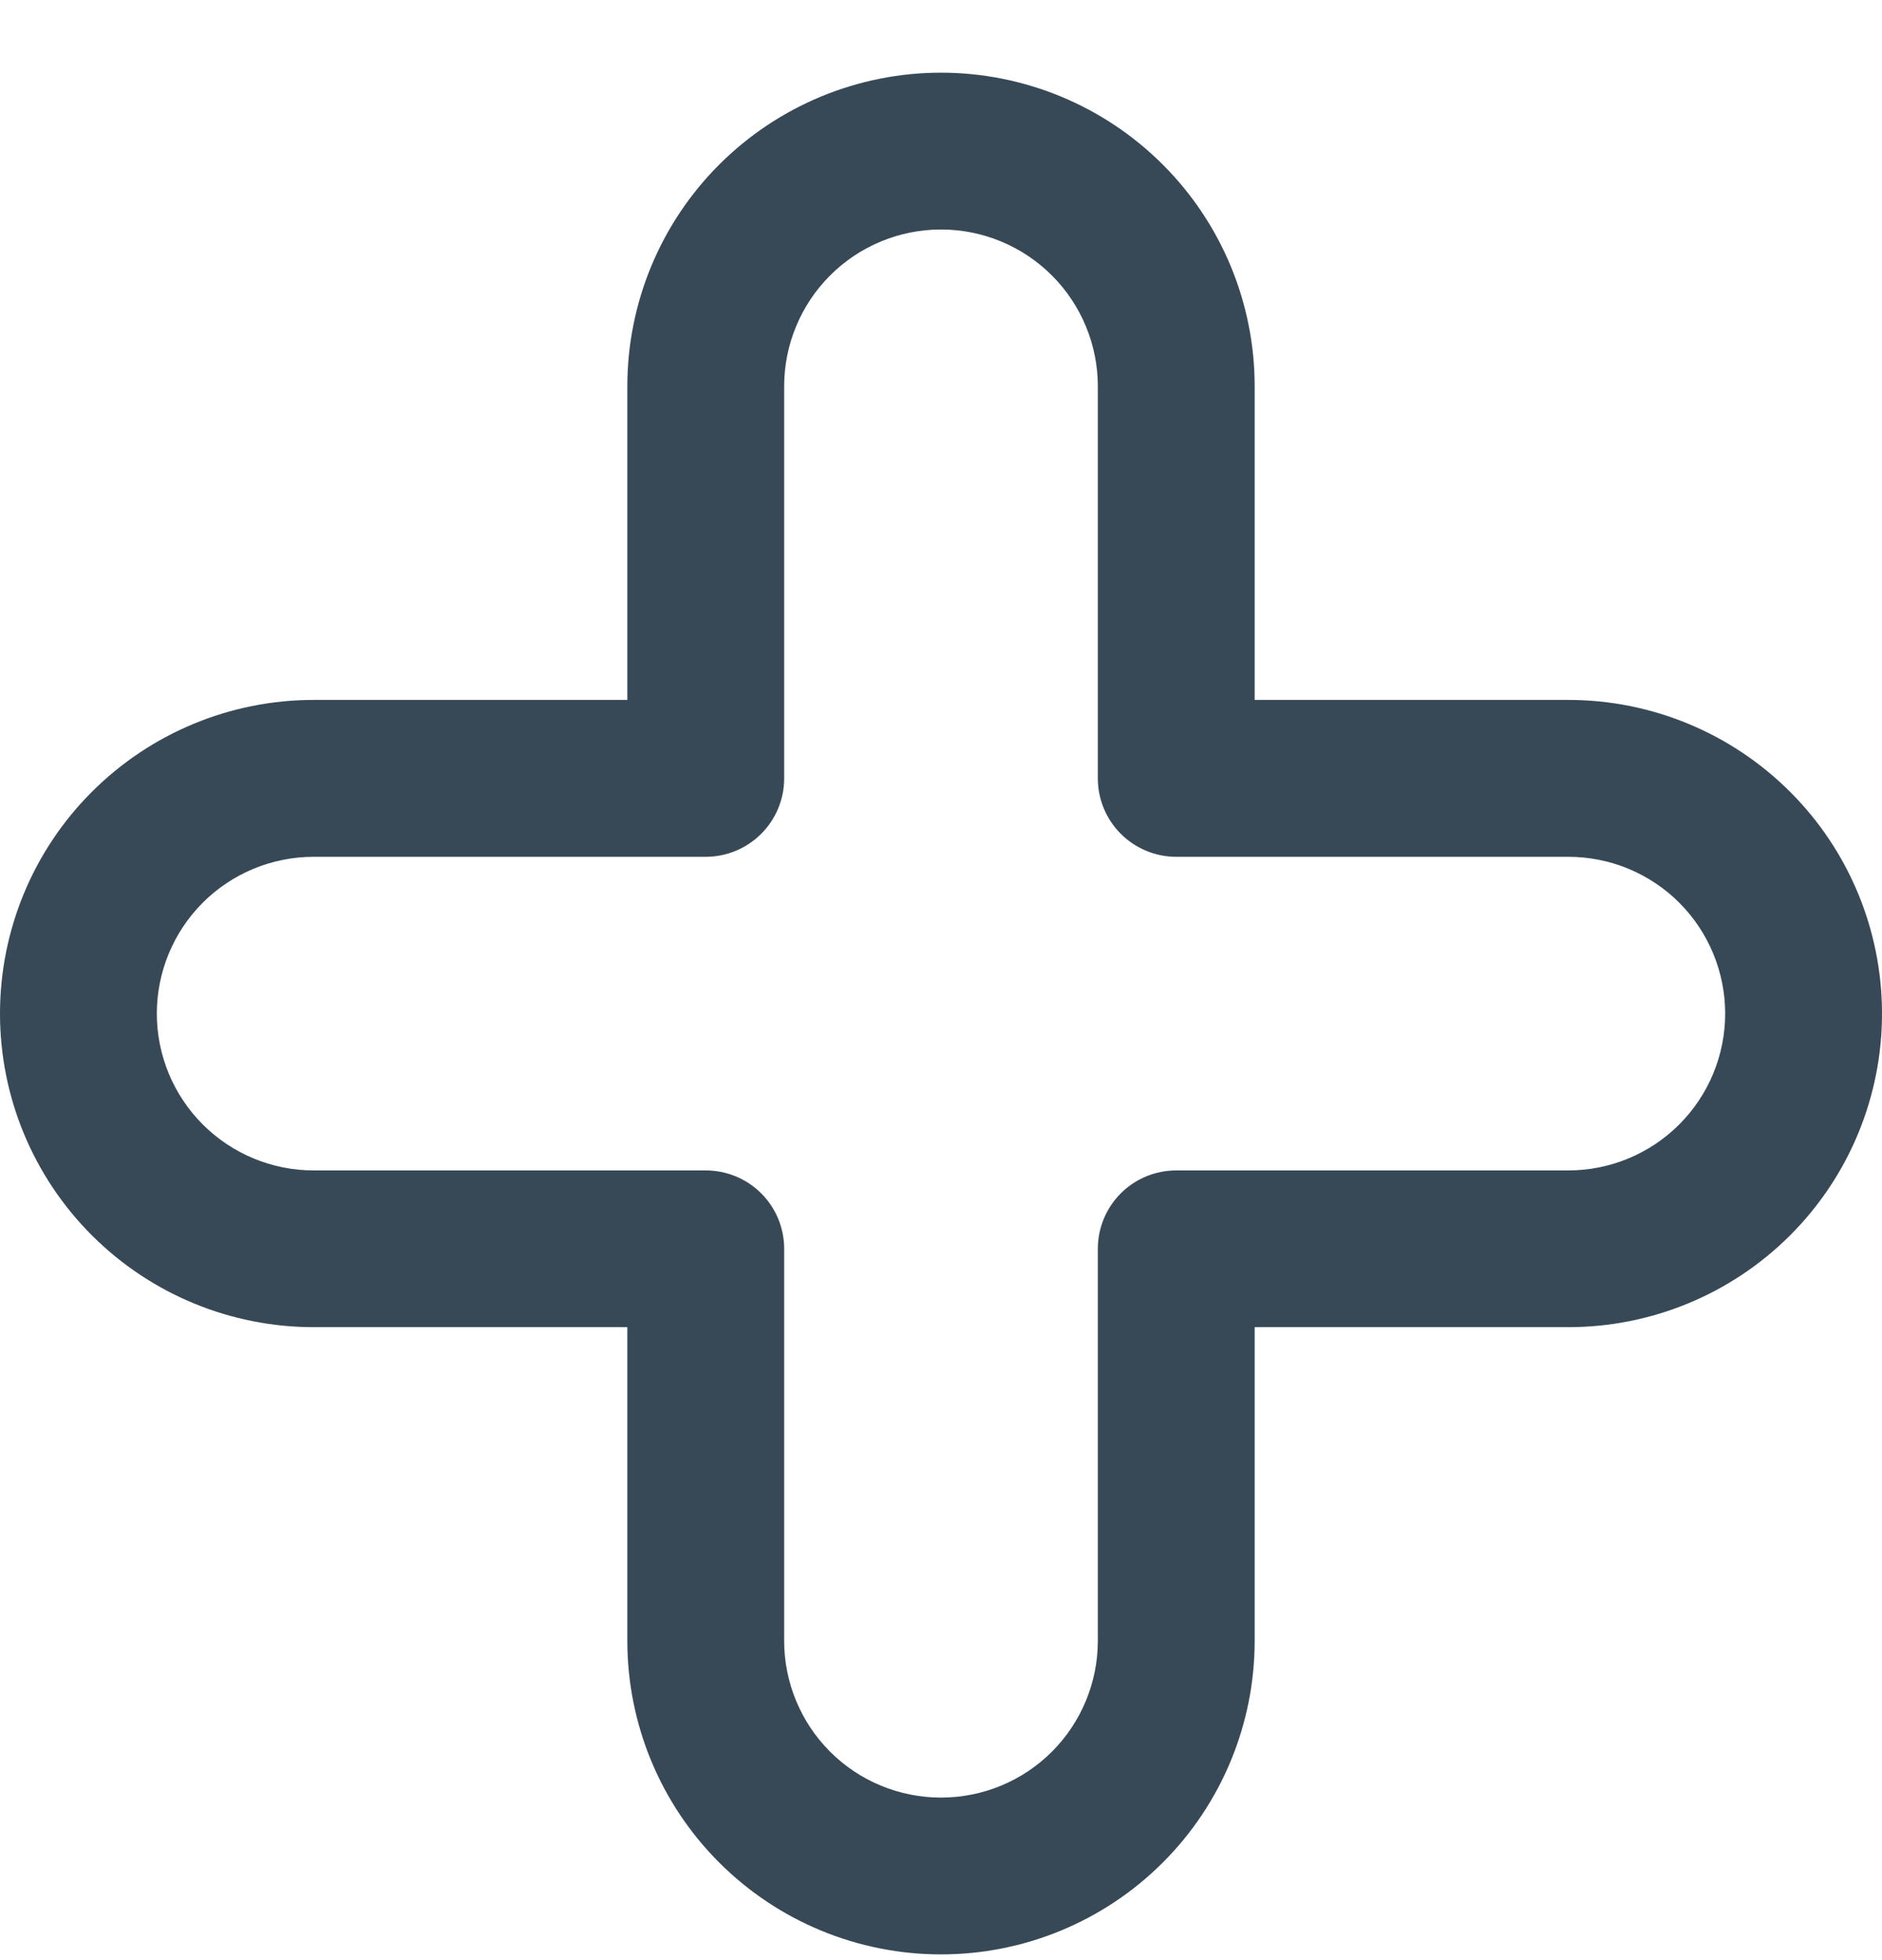 <svg width="24" height="25" viewBox="0 0 24 25" fill="none" xmlns="http://www.w3.org/2000/svg">
<g clip-path="url(#clip0_507_2177)">
<path d="M12 24.927C10.939 24.927 9.922 24.506 9.172 23.756C8.421 23.006 8 21.988 8 20.927V16.927H4C2.939 16.927 1.922 16.506 1.172 15.756C0.421 15.006 0 13.988 0 12.928C0 11.867 0.421 10.849 1.172 10.099C1.922 9.349 2.939 8.927 4 8.927H8V4.927C8 3.867 8.421 2.849 9.172 2.099C9.922 1.349 10.939 0.927 12 0.927C13.061 0.927 14.078 1.349 14.828 2.099C15.579 2.849 16 3.867 16 4.927V8.927H20C21.061 8.927 22.078 9.349 22.828 10.099C23.579 10.849 24 11.867 24 12.928C24 13.988 23.579 15.006 22.828 15.756C22.078 16.506 21.061 16.927 20 16.927H16V20.927C16 21.988 15.579 23.006 14.828 23.756C14.078 24.506 13.061 24.927 12 24.927ZM4 10.928C3.47 10.928 2.961 11.138 2.586 11.513C2.211 11.888 2 12.397 2 12.928C2 13.458 2.211 13.967 2.586 14.342C2.961 14.717 3.47 14.928 4 14.928H9C9.265 14.928 9.52 15.033 9.707 15.22C9.895 15.408 10 15.662 10 15.928V20.927C10 21.458 10.211 21.967 10.586 22.342C10.961 22.717 11.47 22.927 12 22.927C12.53 22.927 13.039 22.717 13.414 22.342C13.789 21.967 14 21.458 14 20.927V15.928C14 15.662 14.105 15.408 14.293 15.22C14.48 15.033 14.735 14.928 15 14.928H20C20.53 14.928 21.039 14.717 21.414 14.342C21.789 13.967 22 13.458 22 12.928C22 12.397 21.789 11.888 21.414 11.513C21.039 11.138 20.53 10.928 20 10.928H15C14.735 10.928 14.48 10.822 14.293 10.635C14.105 10.447 14 10.193 14 9.927V4.927C14 4.397 13.789 3.888 13.414 3.513C13.039 3.138 12.53 2.927 12 2.927C11.47 2.927 10.961 3.138 10.586 3.513C10.211 3.888 10 4.397 10 4.927V9.927C10 10.193 9.895 10.447 9.707 10.635C9.52 10.822 9.265 10.928 9 10.928H4Z" fill="#374957"/>
</g>
<defs>
<clipPath id="clip0_507_2177">
<rect width="24" height="24" fill="white" transform="translate(0 0.927)"/>
</clipPath>
</defs>
</svg>
